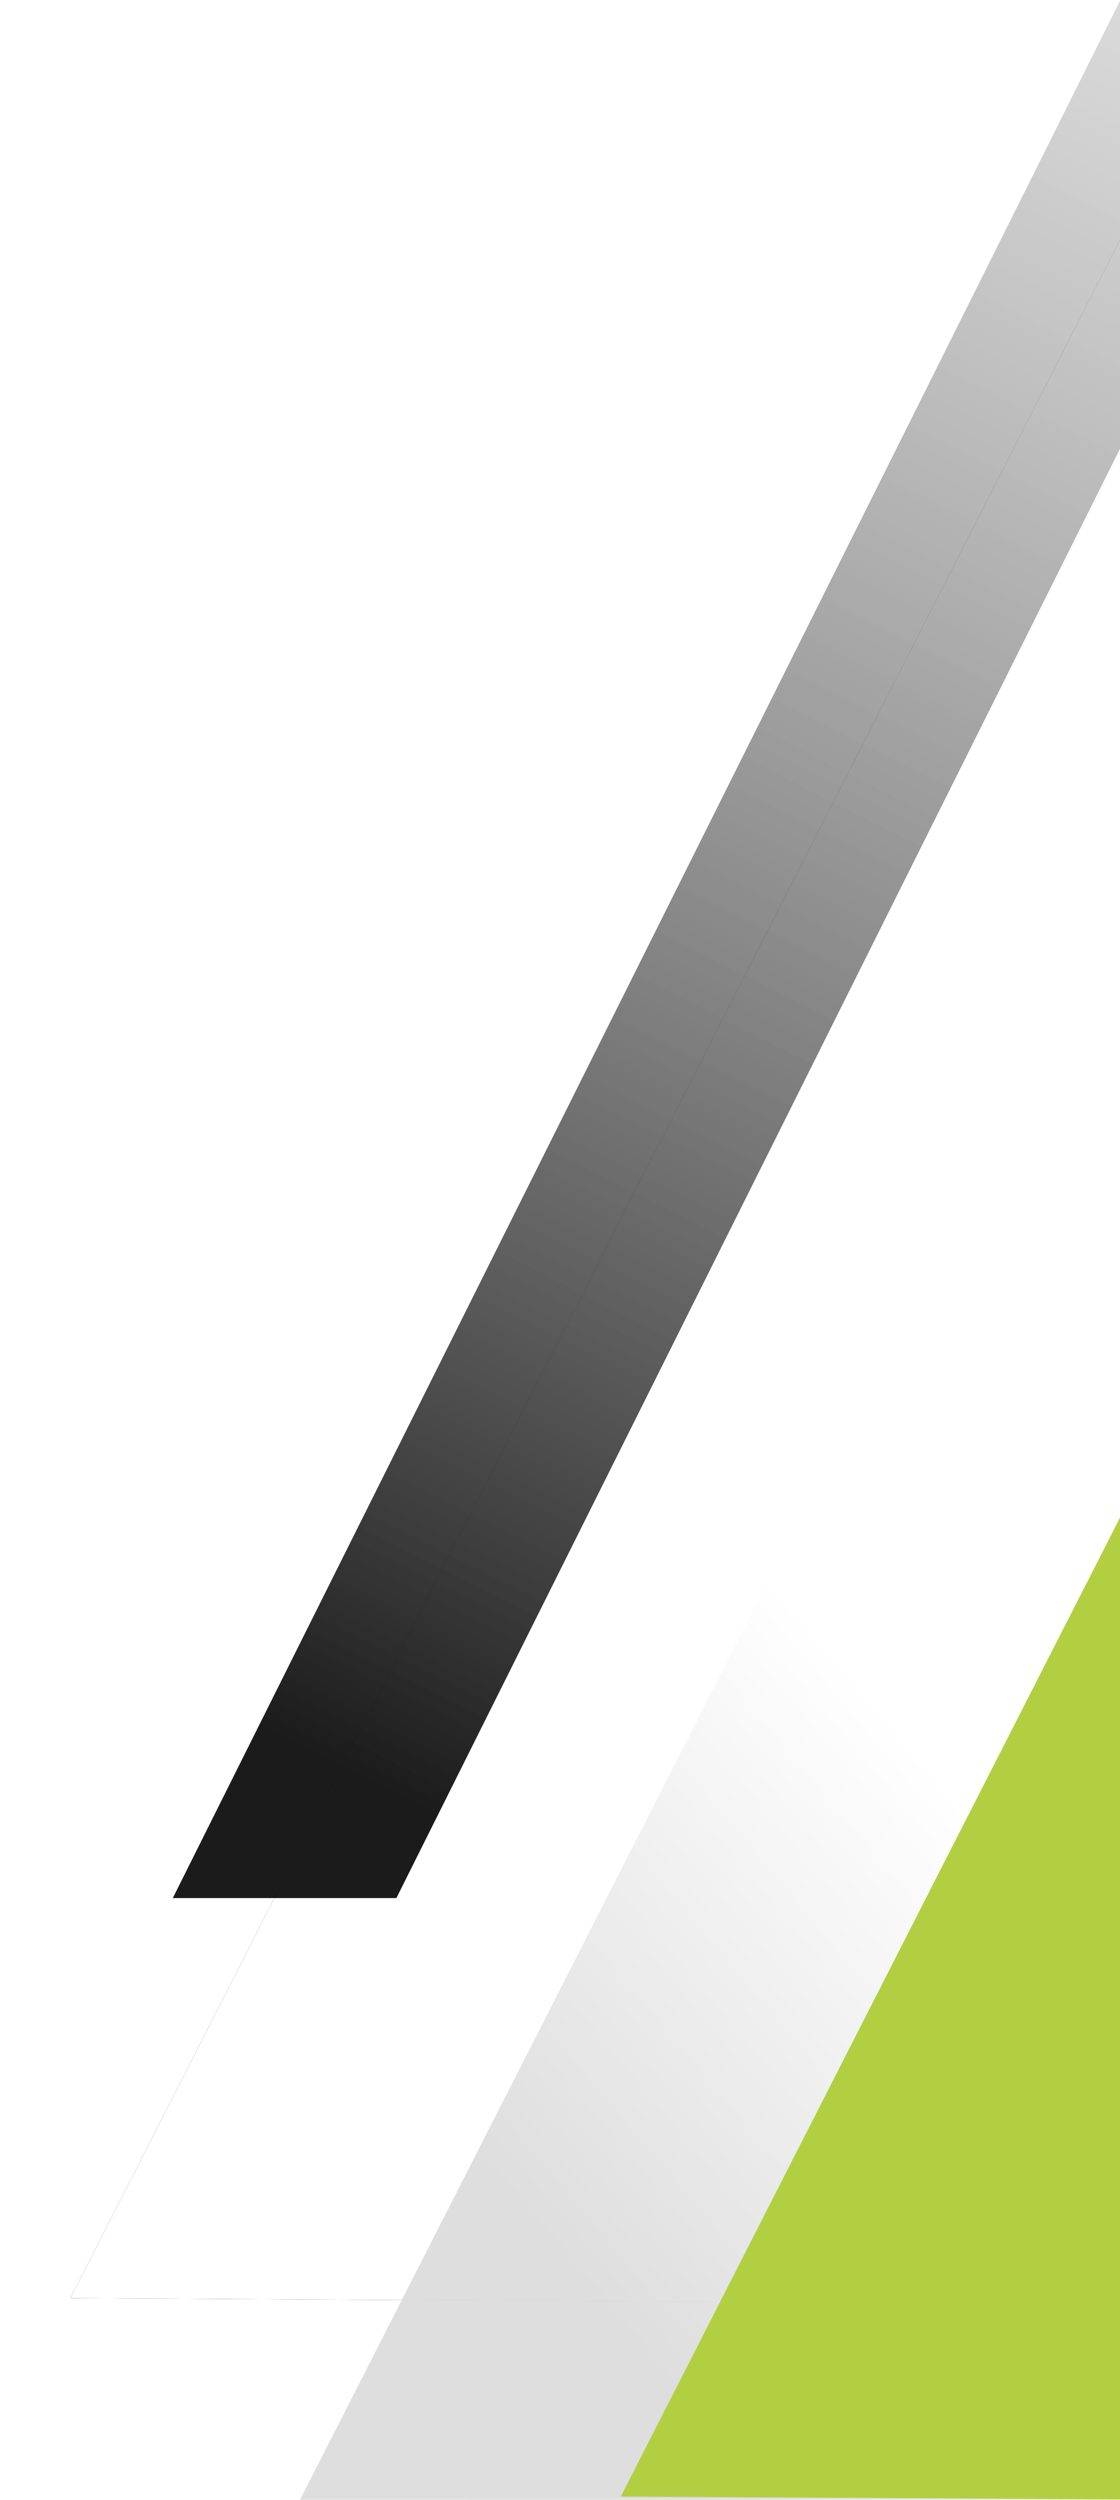 <svg xmlns="http://www.w3.org/2000/svg" xmlns:xlink="http://www.w3.org/1999/xlink" width="350" height="781" viewBox="0 0 350 781">
    <defs>
        <path id="b" d="M344 740l-1.518-498.539L342.247 67 0 737.996z"/>
        <filter id="a" width="121.8%" height="111.1%" x="-10.9%" y="-5.6%" filterUnits="objectBoundingBox">
            <feOffset in="SourceAlpha" result="shadowOffsetOuter1"/>
            <feGaussianBlur in="shadowOffsetOuter1" result="shadowBlurOuter1" stdDeviation="12.5"/>
            <feColorMatrix in="shadowBlurOuter1" values="0 0 0 0 0 0 0 0 0 0 0 0 0 0 0 0 0 0 0.14 0"/>
        </filter>
        <linearGradient id="c" x1="32.898%" x2="52.972%" y1="95.524%" y2="62.932%">
            <stop offset="0%" stop-color="#D9D9D9"/>
            <stop offset="100%" stop-color="#FFF"/>
        </linearGradient>
        <linearGradient id="d" x1="75.286%" x2="34.453%" y1="-29.525%" y2="100%">
            <stop offset="0%" stop-color="#D7D7D7" stop-opacity=".295"/>
            <stop offset="100%" stop-opacity=".896"/>
        </linearGradient>
    </defs>
    <g fill="none" fill-rule="evenodd">
        <g transform="translate(22 -20)">
            <use fill="#000" filter="url(#a)" xlink:href="#b"/>
            <use fill="#FFF" xlink:href="#b"/>
        </g>
        <path fill="url(#c)" fill-opacity=".88" d="M416.003 800.989l-1.521-497.528L414.247 129 71.76 800.957z" transform="translate(22 -20)"/>
        <path fill="url(#d)" fill-rule="nonzero" d="M338.12 0L32 613h69.88L408 0z" transform="translate(22 -20)"/>
        <path fill="#B2CF41" fill-opacity=".99" d="M538 782l-1.518-498.539L536.247 109 194 779.996z"/>
    </g>
</svg>
